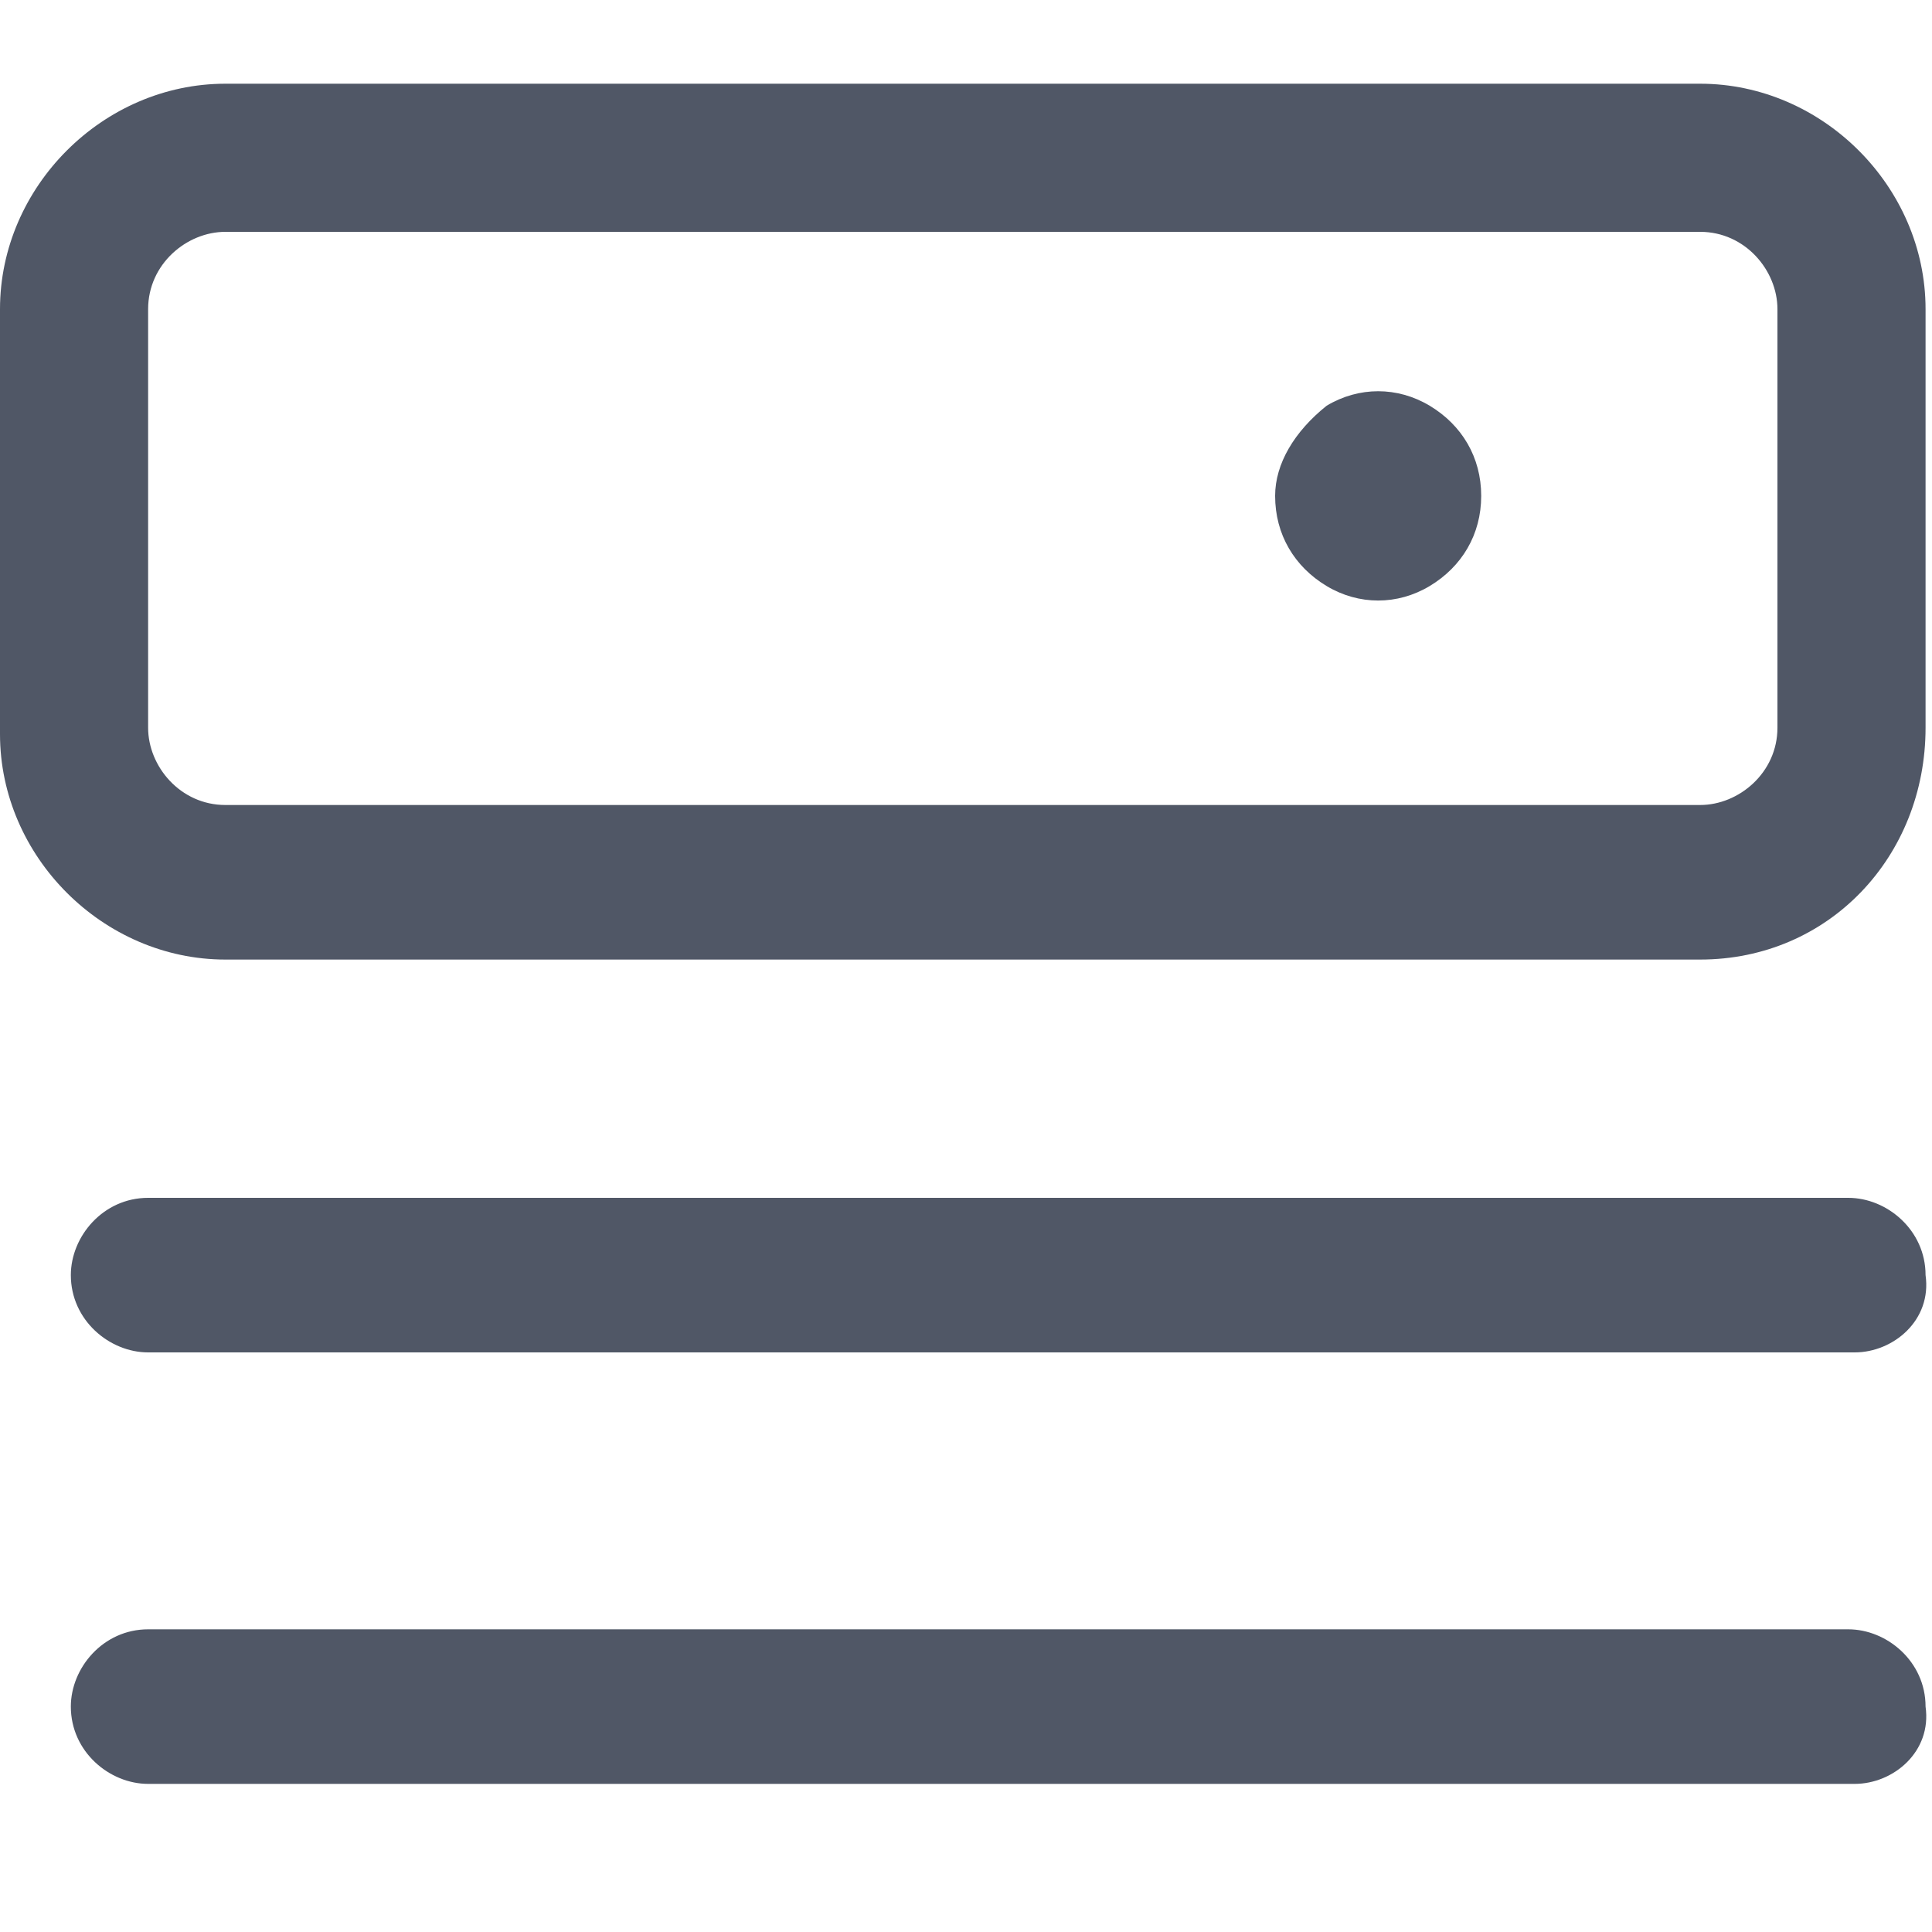 <?xml version="1.0" standalone="no"?><!DOCTYPE svg PUBLIC "-//W3C//DTD SVG 1.1//EN" "http://www.w3.org/Graphics/SVG/1.1/DTD/svg11.dtd"><svg class="icon" width="64px" height="64.00px" viewBox="0 0 1024 1024" version="1.1" xmlns="http://www.w3.org/2000/svg"><path fill="#505766" d="M901.12 508.587H119.467C54.613 508.587 0 453.973 0 389.12V163.84C0 98.987 54.613 44.373 119.467 44.373H901.12c64.853 0 119.467 54.614 119.467 119.467v221.867c0 68.266-51.2 122.88-119.467 122.88zM119.467 122.88c-20.48 0-40.96 17.067-40.96 40.96v221.867c0 20.48 17.066 40.96 40.96 40.96H901.12c20.48 0 40.96-17.067 40.96-40.96V163.84c0-20.48-17.067-40.96-40.96-40.96H119.467z m0 0"  /><path fill="#505766" d="M675.84 262.827c0 20.48 10.24 37.546 27.307 47.786 17.066 10.24 37.546 10.24 54.613 0s27.307-27.306 27.307-47.786-10.24-37.547-27.307-47.787c-17.067-10.24-37.547-10.24-54.613 0-17.067 13.653-27.307 30.72-27.307 47.787zM983.04 716.8H78.507c-20.48 0-40.96-17.067-40.96-40.96 0-20.48 17.066-40.96 40.96-40.96h901.12c20.48 0 40.96 17.067 40.96 40.96 3.413 23.893-17.067 40.96-37.547 40.96z m0 228.693H78.507c-20.48 0-40.96-17.066-40.96-40.96 0-20.48 17.066-40.96 40.96-40.96h901.12c20.48 0 40.96 17.067 40.96 40.96 3.413 23.894-17.067 40.96-37.547 40.96z m0 0"  /></svg>